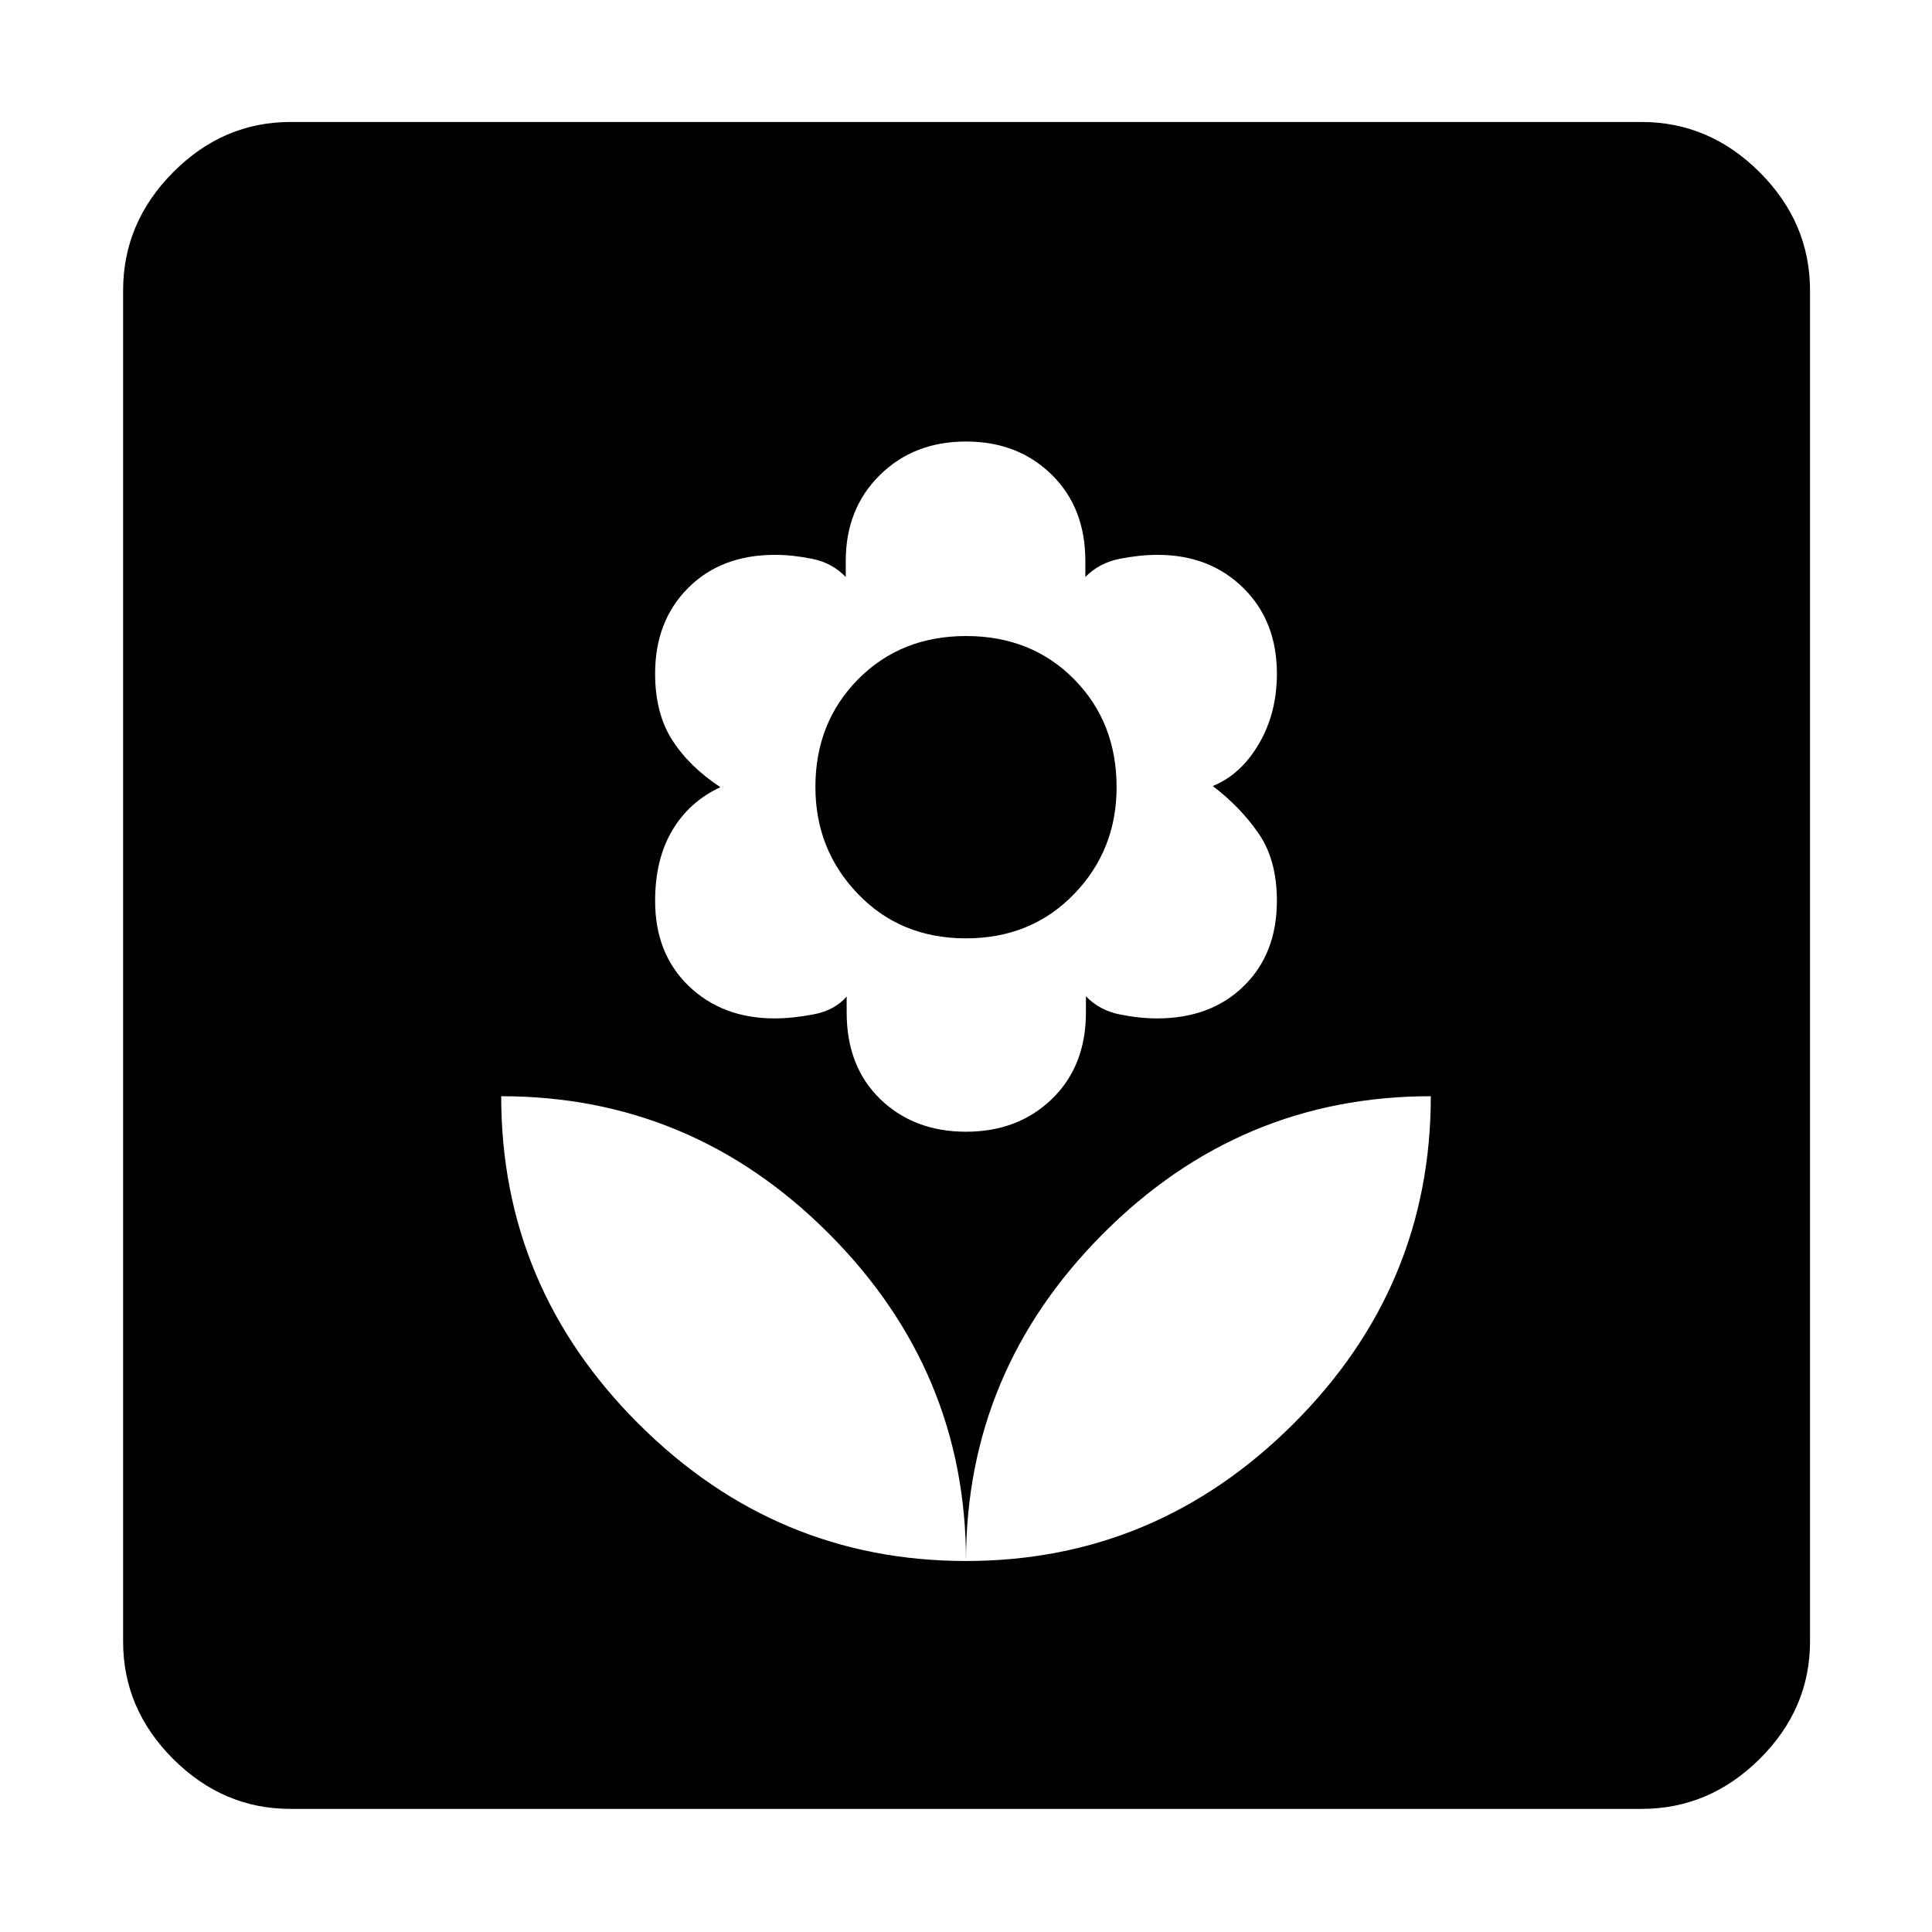 <svg xmlns="http://www.w3.org/2000/svg" height="48" viewBox="0 -960 960 960" width="48"><path d="M480-184.35q0-94.35-68.12-162.65-68.11-68.3-162.84-68.3 0 94.72 68.31 162.84 68.3 68.11 162.65 68.11Zm0-213.3q25.9 0 42.75-16.33 16.84-16.33 16.84-42.98v-8q6.78 7 16.68 9 9.9 2 18.73 2 26.6 0 43.04-16.08 16.44-16.08 16.44-42.34 0-20.2-9-33.34-9-13.14-22.87-23.71 13.87-5.57 22.87-20.85 9-15.27 9-34.99 0-26.15-16.7-42.59-16.69-16.44-42.64-16.44-8.83 0-18.9 2-10.07 2-16.94 9v-8q0-26.44-16.76-42.87-16.76-16.44-42.54-16.44-25.97 0-42.86 16.72-16.89 16.71-16.89 42.59v8q-6.73-7-16.58-9-9.84-2-18.59-2-26.74 0-43.15 16.45t-16.41 42.6q0 19.71 8.5 32.98 8.5 13.27 23.94 23.42-15.44 7.15-23.94 21.51-8.5 14.36-8.5 34.96 0 26.26 16.73 42.34 16.73 16.08 42.62 16.08 8.81 0 19.36-2 10.55-2 16.47-8.88v7.88q0 27 16.76 43.16 16.76 16.15 42.54 16.15Zm-.05-96.09q-32.4 0-53.59-22-21.19-22-21.19-53.25 0-32.02 21.24-53.5 21.24-21.47 53.64-21.47 32.4 0 53.59 21.39 21.19 21.39 21.19 53.73 0 31.29-21.24 53.2-21.24 21.9-53.64 21.9Zm.05 309.39q94.35 0 162.65-68.11 68.31-68.12 68.31-162.84-94.73 0-162.84 68.3Q480-278.7 480-184.35ZM144.35-61.17q-33.5 0-58.34-24.84-24.84-24.84-24.84-58.34v-671.3q0-33.74 24.84-58.74t58.34-25h671.3q33.74 0 58.74 25t25 58.74v671.3q0 33.5-25 58.34-25 24.84-58.74 24.84h-671.3Z"/></svg>